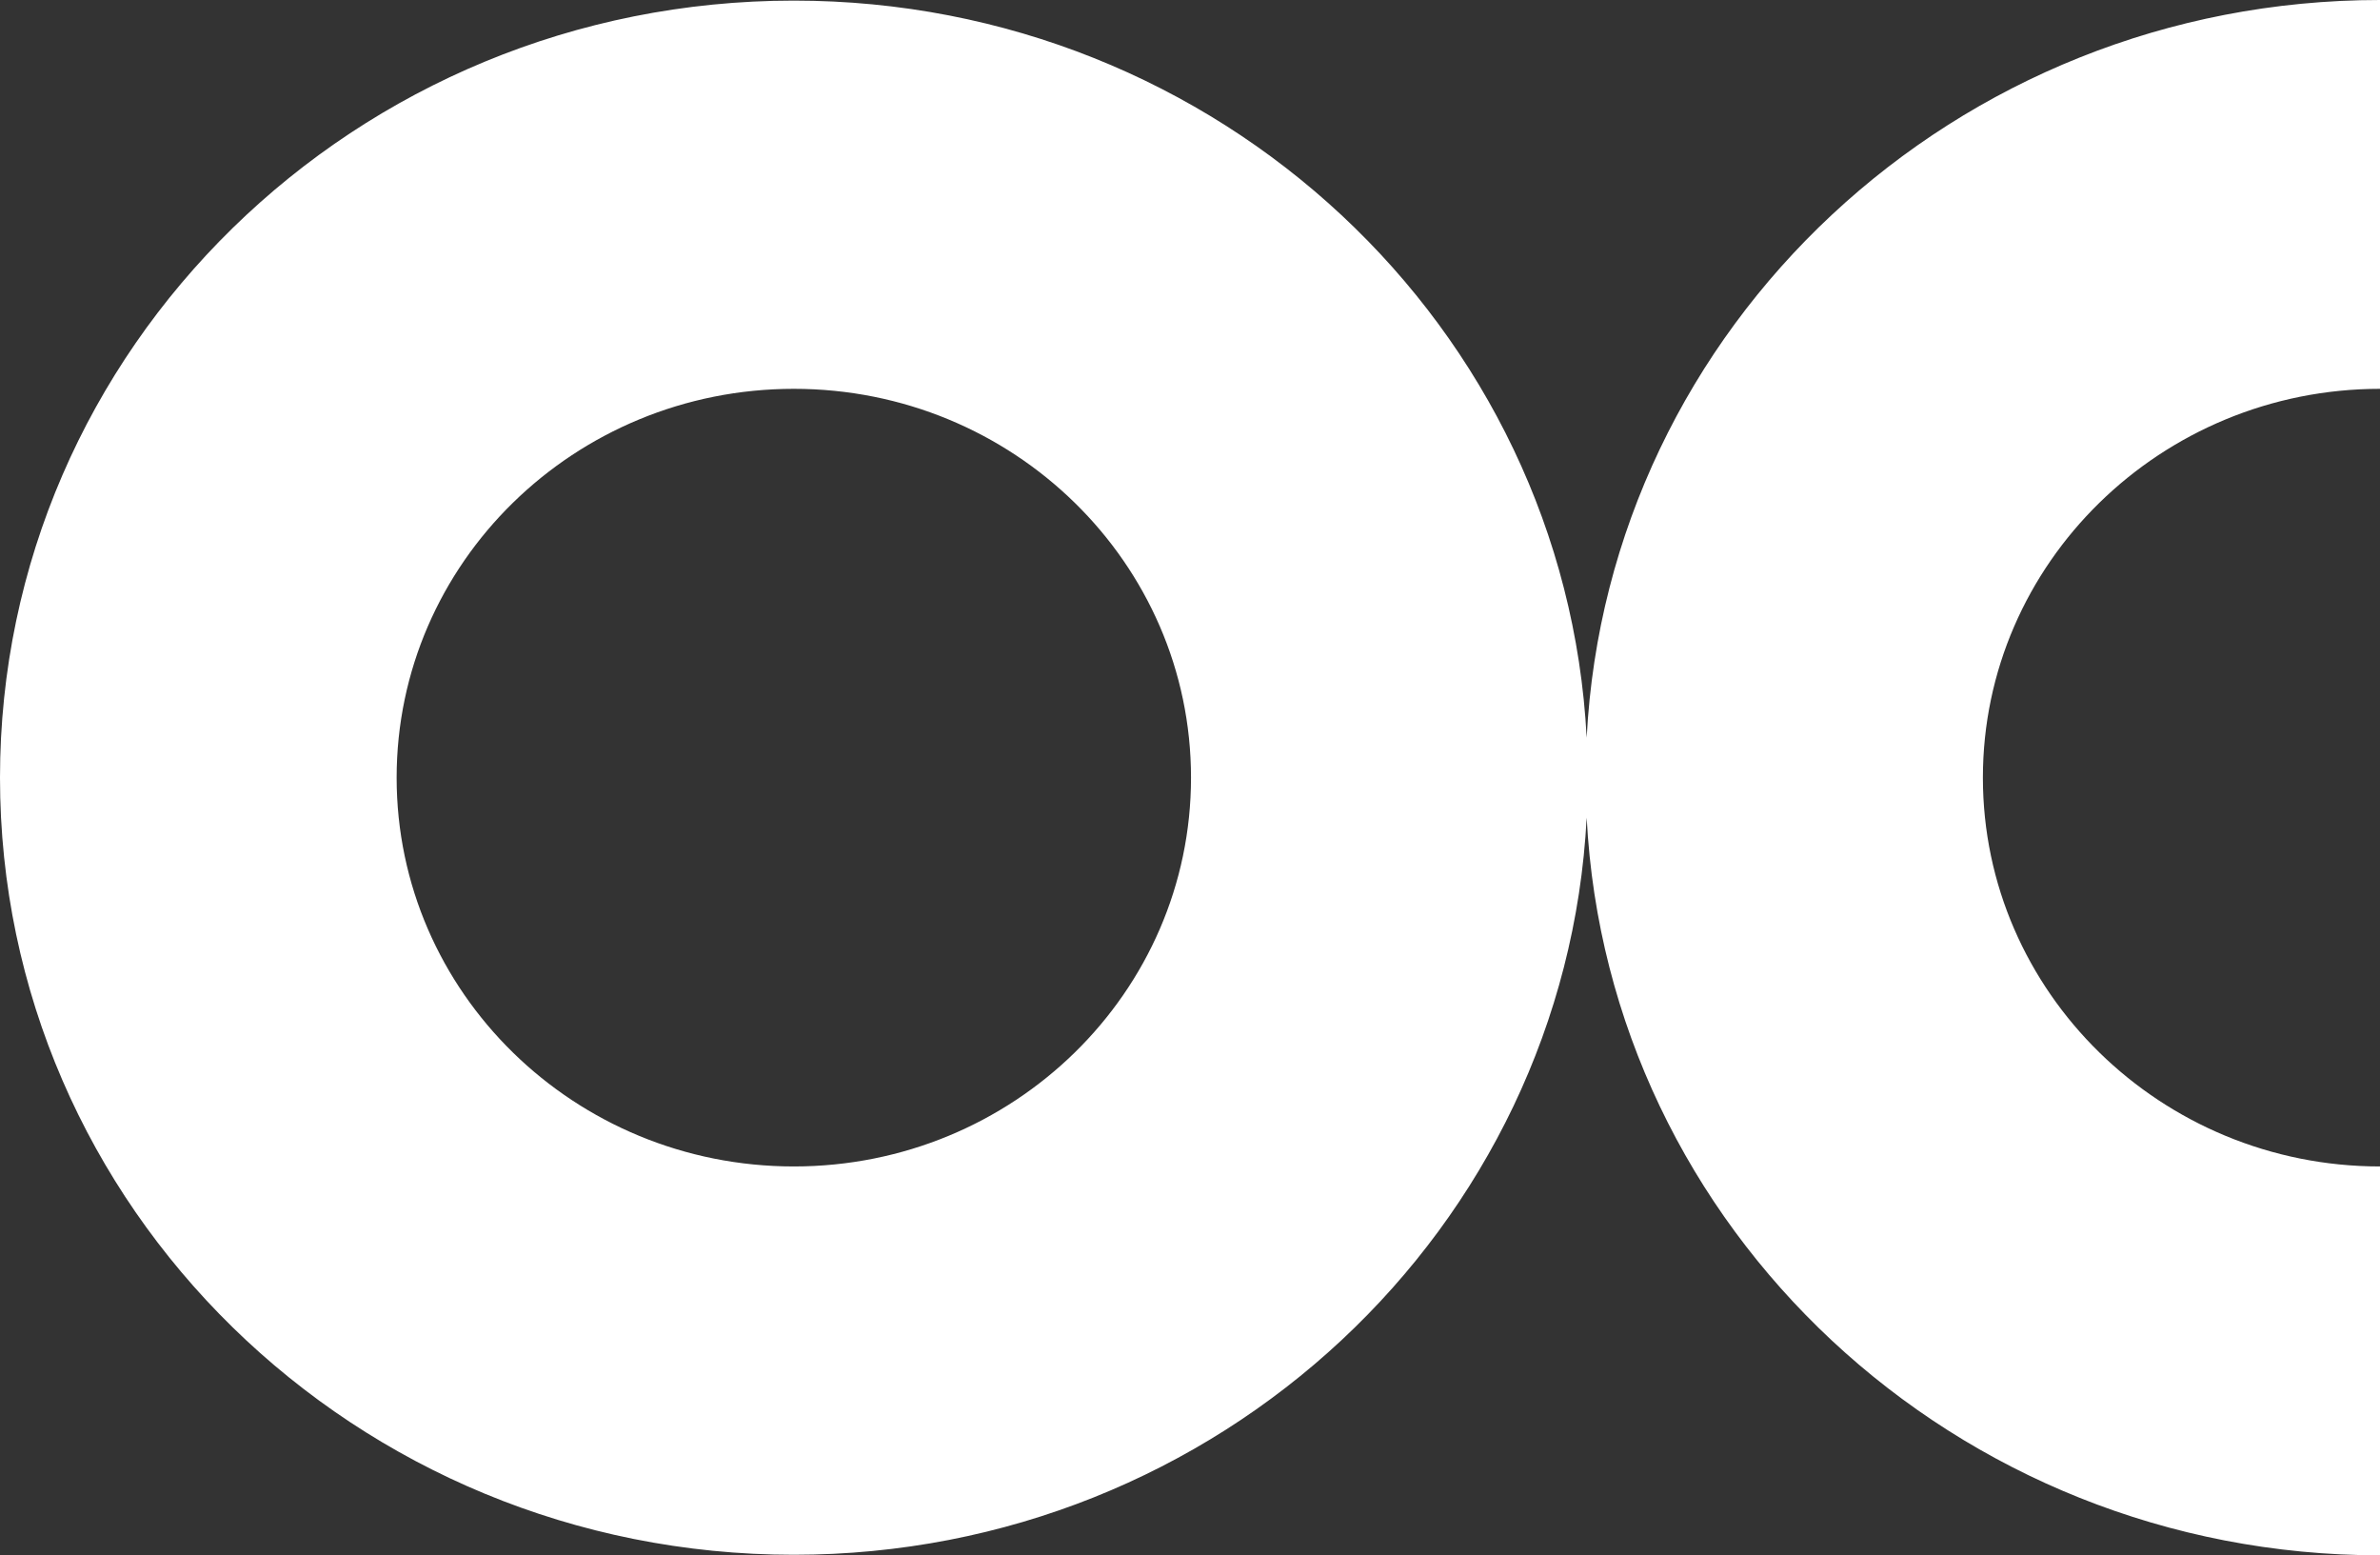 <svg width="75" height="49" viewBox="0 0 75 49" fill="none" xmlns="http://www.w3.org/2000/svg">
<rect x="0" y="0" width="75" height="49" fill="#333333" stroke="none"/>
<path d="M25.016 36.749C18.104 36.749 12.499 31.265 12.499 24.5C12.499 17.735 18.104 12.25 25.016 12.25C31.928 12.25 37.532 17.734 37.532 24.5C37.532 31.266 31.928 36.749 25.016 36.749ZM75 12.25V0C61.607 0 50.669 10.295 50 23.242C49.33 10.305 38.401 0.019 25.015 0.019C11.199 0.019 0 10.98 0 24.501C0 38.022 11.199 48.983 25.015 48.983C38.399 48.983 49.328 38.696 50 25.76C50.668 38.705 61.606 49 75 49V36.749C68.099 36.749 62.486 31.254 62.486 24.5C62.486 17.746 68.097 12.251 75 12.25Z" fill="white"/>
</svg>
